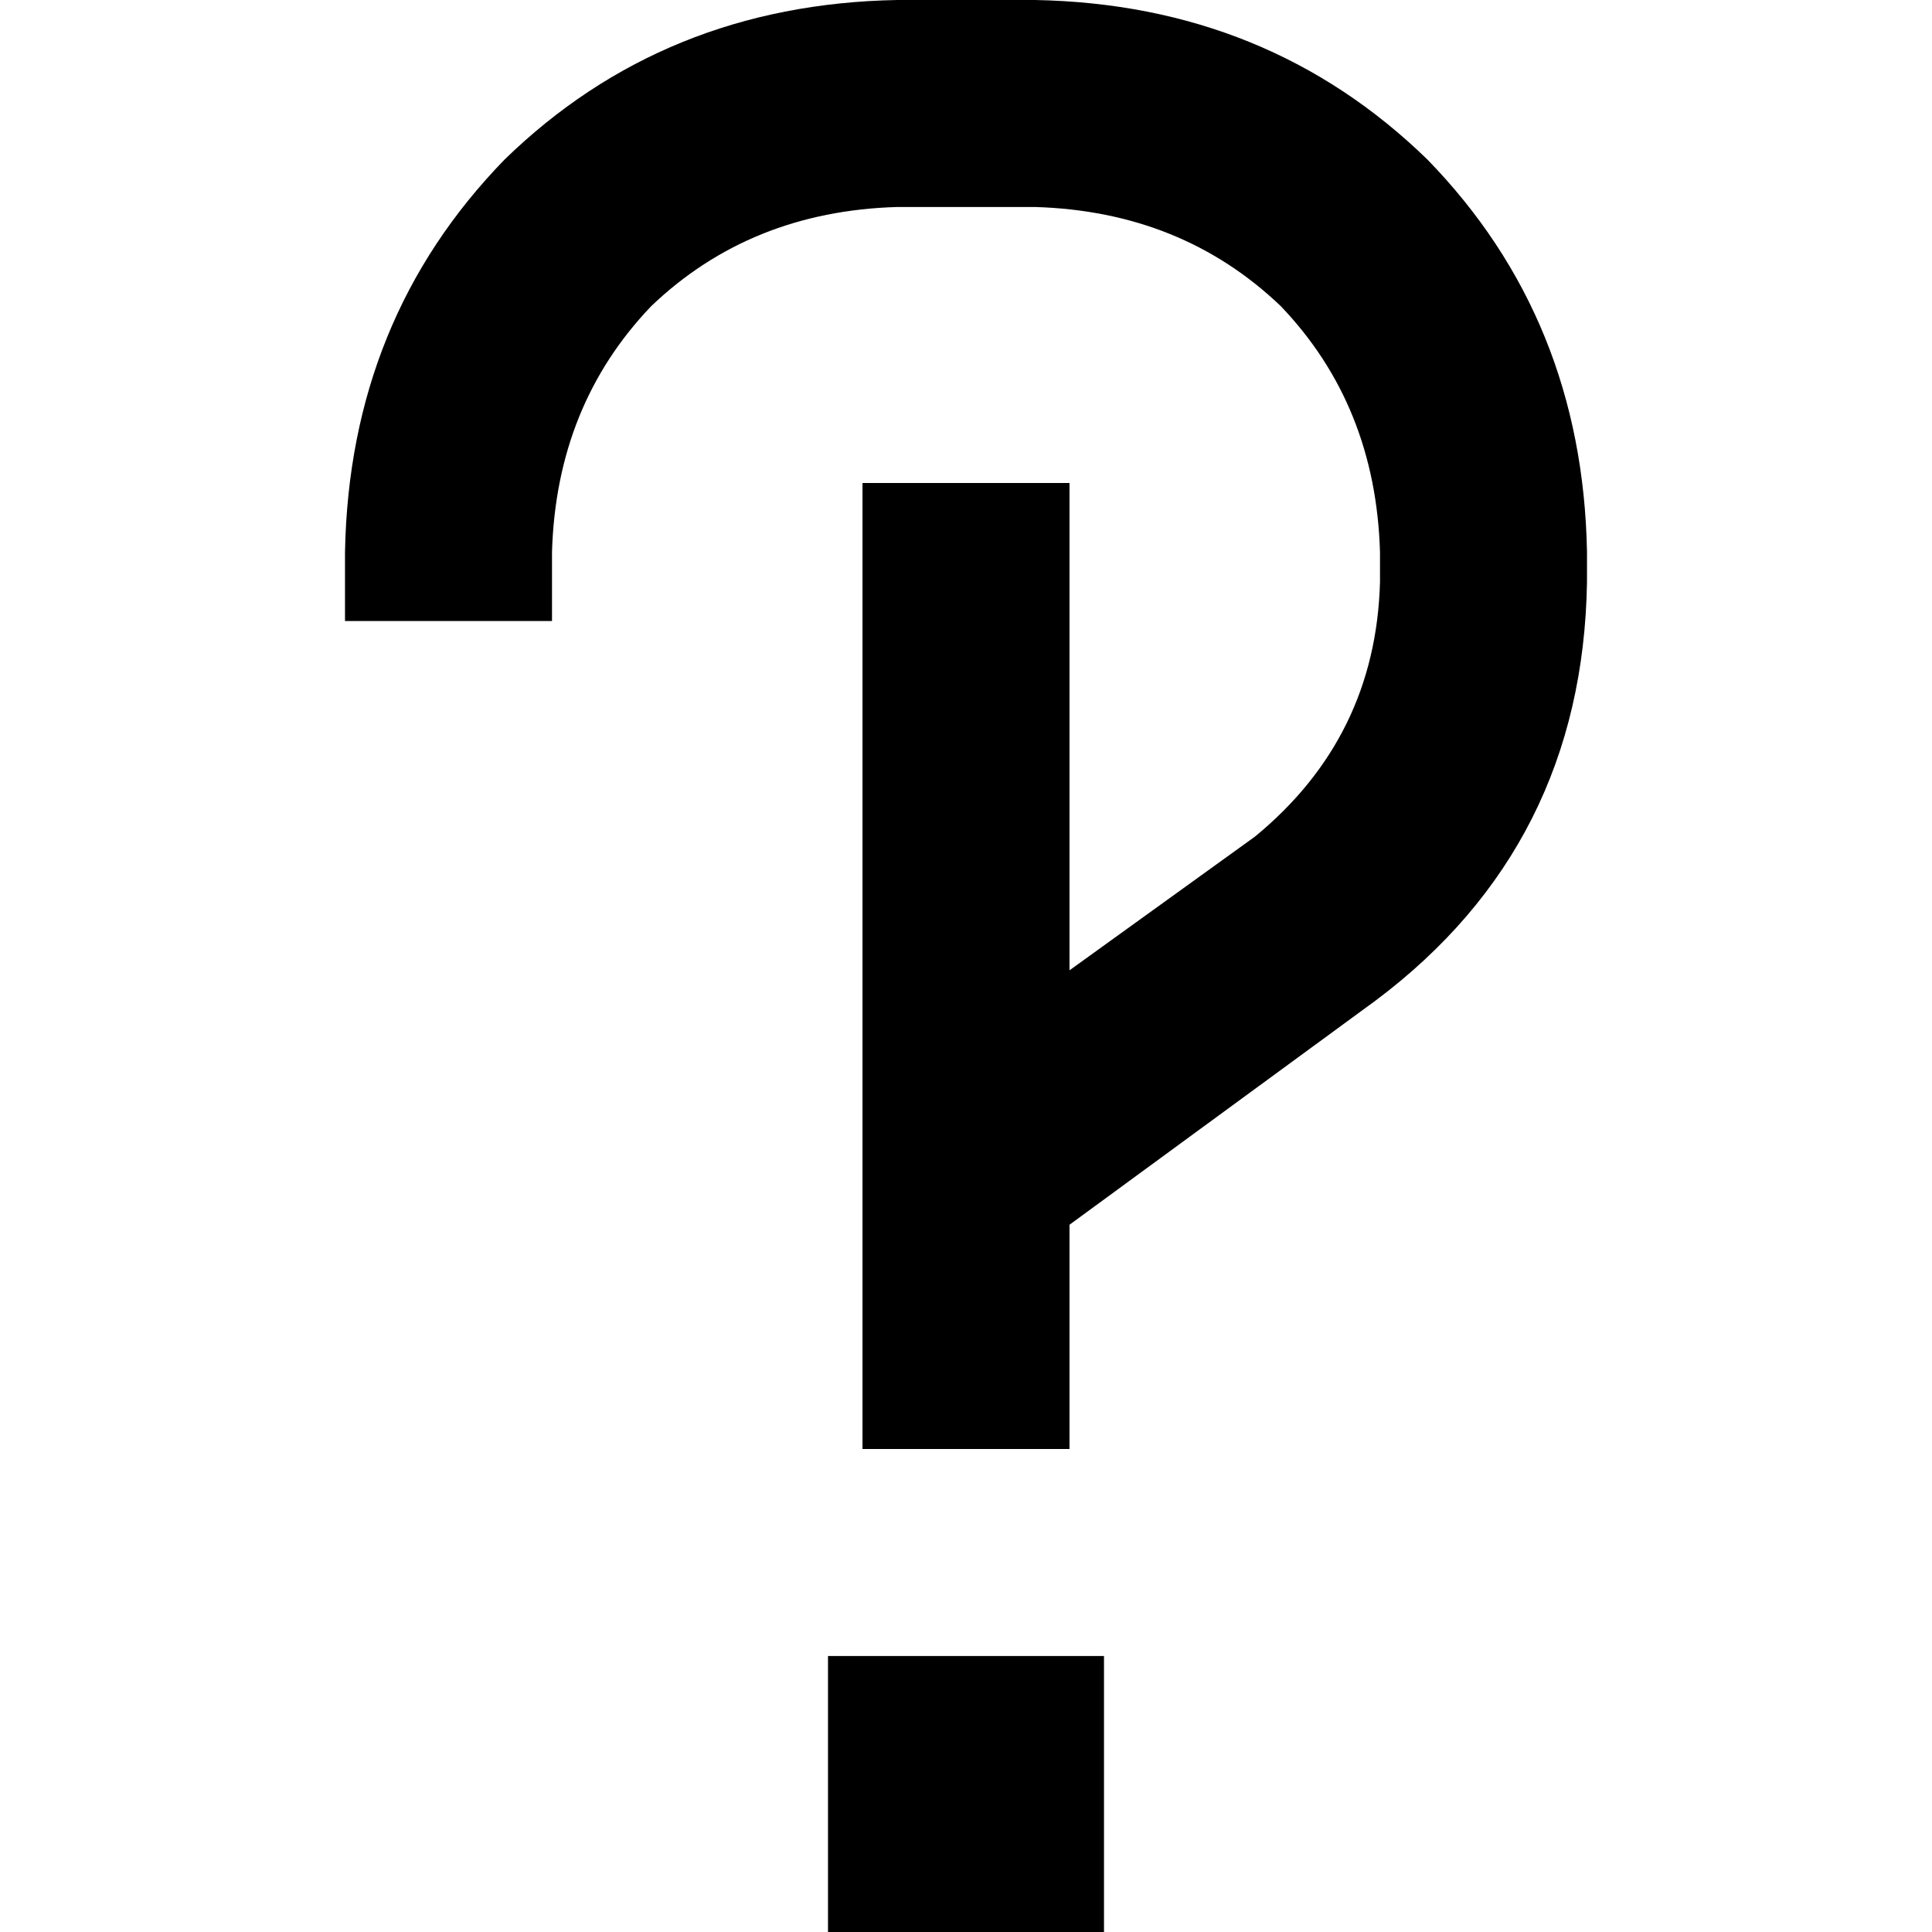 <svg xmlns="http://www.w3.org/2000/svg" viewBox="0 0 512 512">
  <path d="M 146.286 146.286 Q 147.429 107.429 172.571 81.143 L 172.571 81.143 Q 198.857 56 237.714 54.857 L 274.286 54.857 Q 313.143 56 339.429 81.143 Q 364.571 107.429 365.714 146.286 L 365.714 154.286 Q 364.571 195.429 332.571 221.714 L 283.429 257.143 L 283.429 155.429 L 283.429 128 L 228.571 128 L 228.571 155.429 L 228.571 297.143 L 228.571 310.857 L 228.571 338.286 L 228.571 356.571 L 228.571 365.714 L 228.571 384 L 283.429 384 L 283.429 365.714 L 283.429 356.571 L 283.429 338.286 L 283.429 324.571 L 364.571 265.143 Q 419.429 224 420.571 154.286 L 420.571 146.286 Q 419.429 84.571 378.286 42.286 Q 336 1.143 274.286 0 L 237.714 0 Q 176 1.143 133.714 42.286 Q 92.571 84.571 91.429 146.286 L 91.429 164.571 L 146.286 164.571 L 146.286 146.286 L 146.286 146.286 Z M 219.429 438.857 L 219.429 512 L 292.571 512 L 292.571 438.857 L 219.429 438.857 L 219.429 438.857 Z" />
</svg>